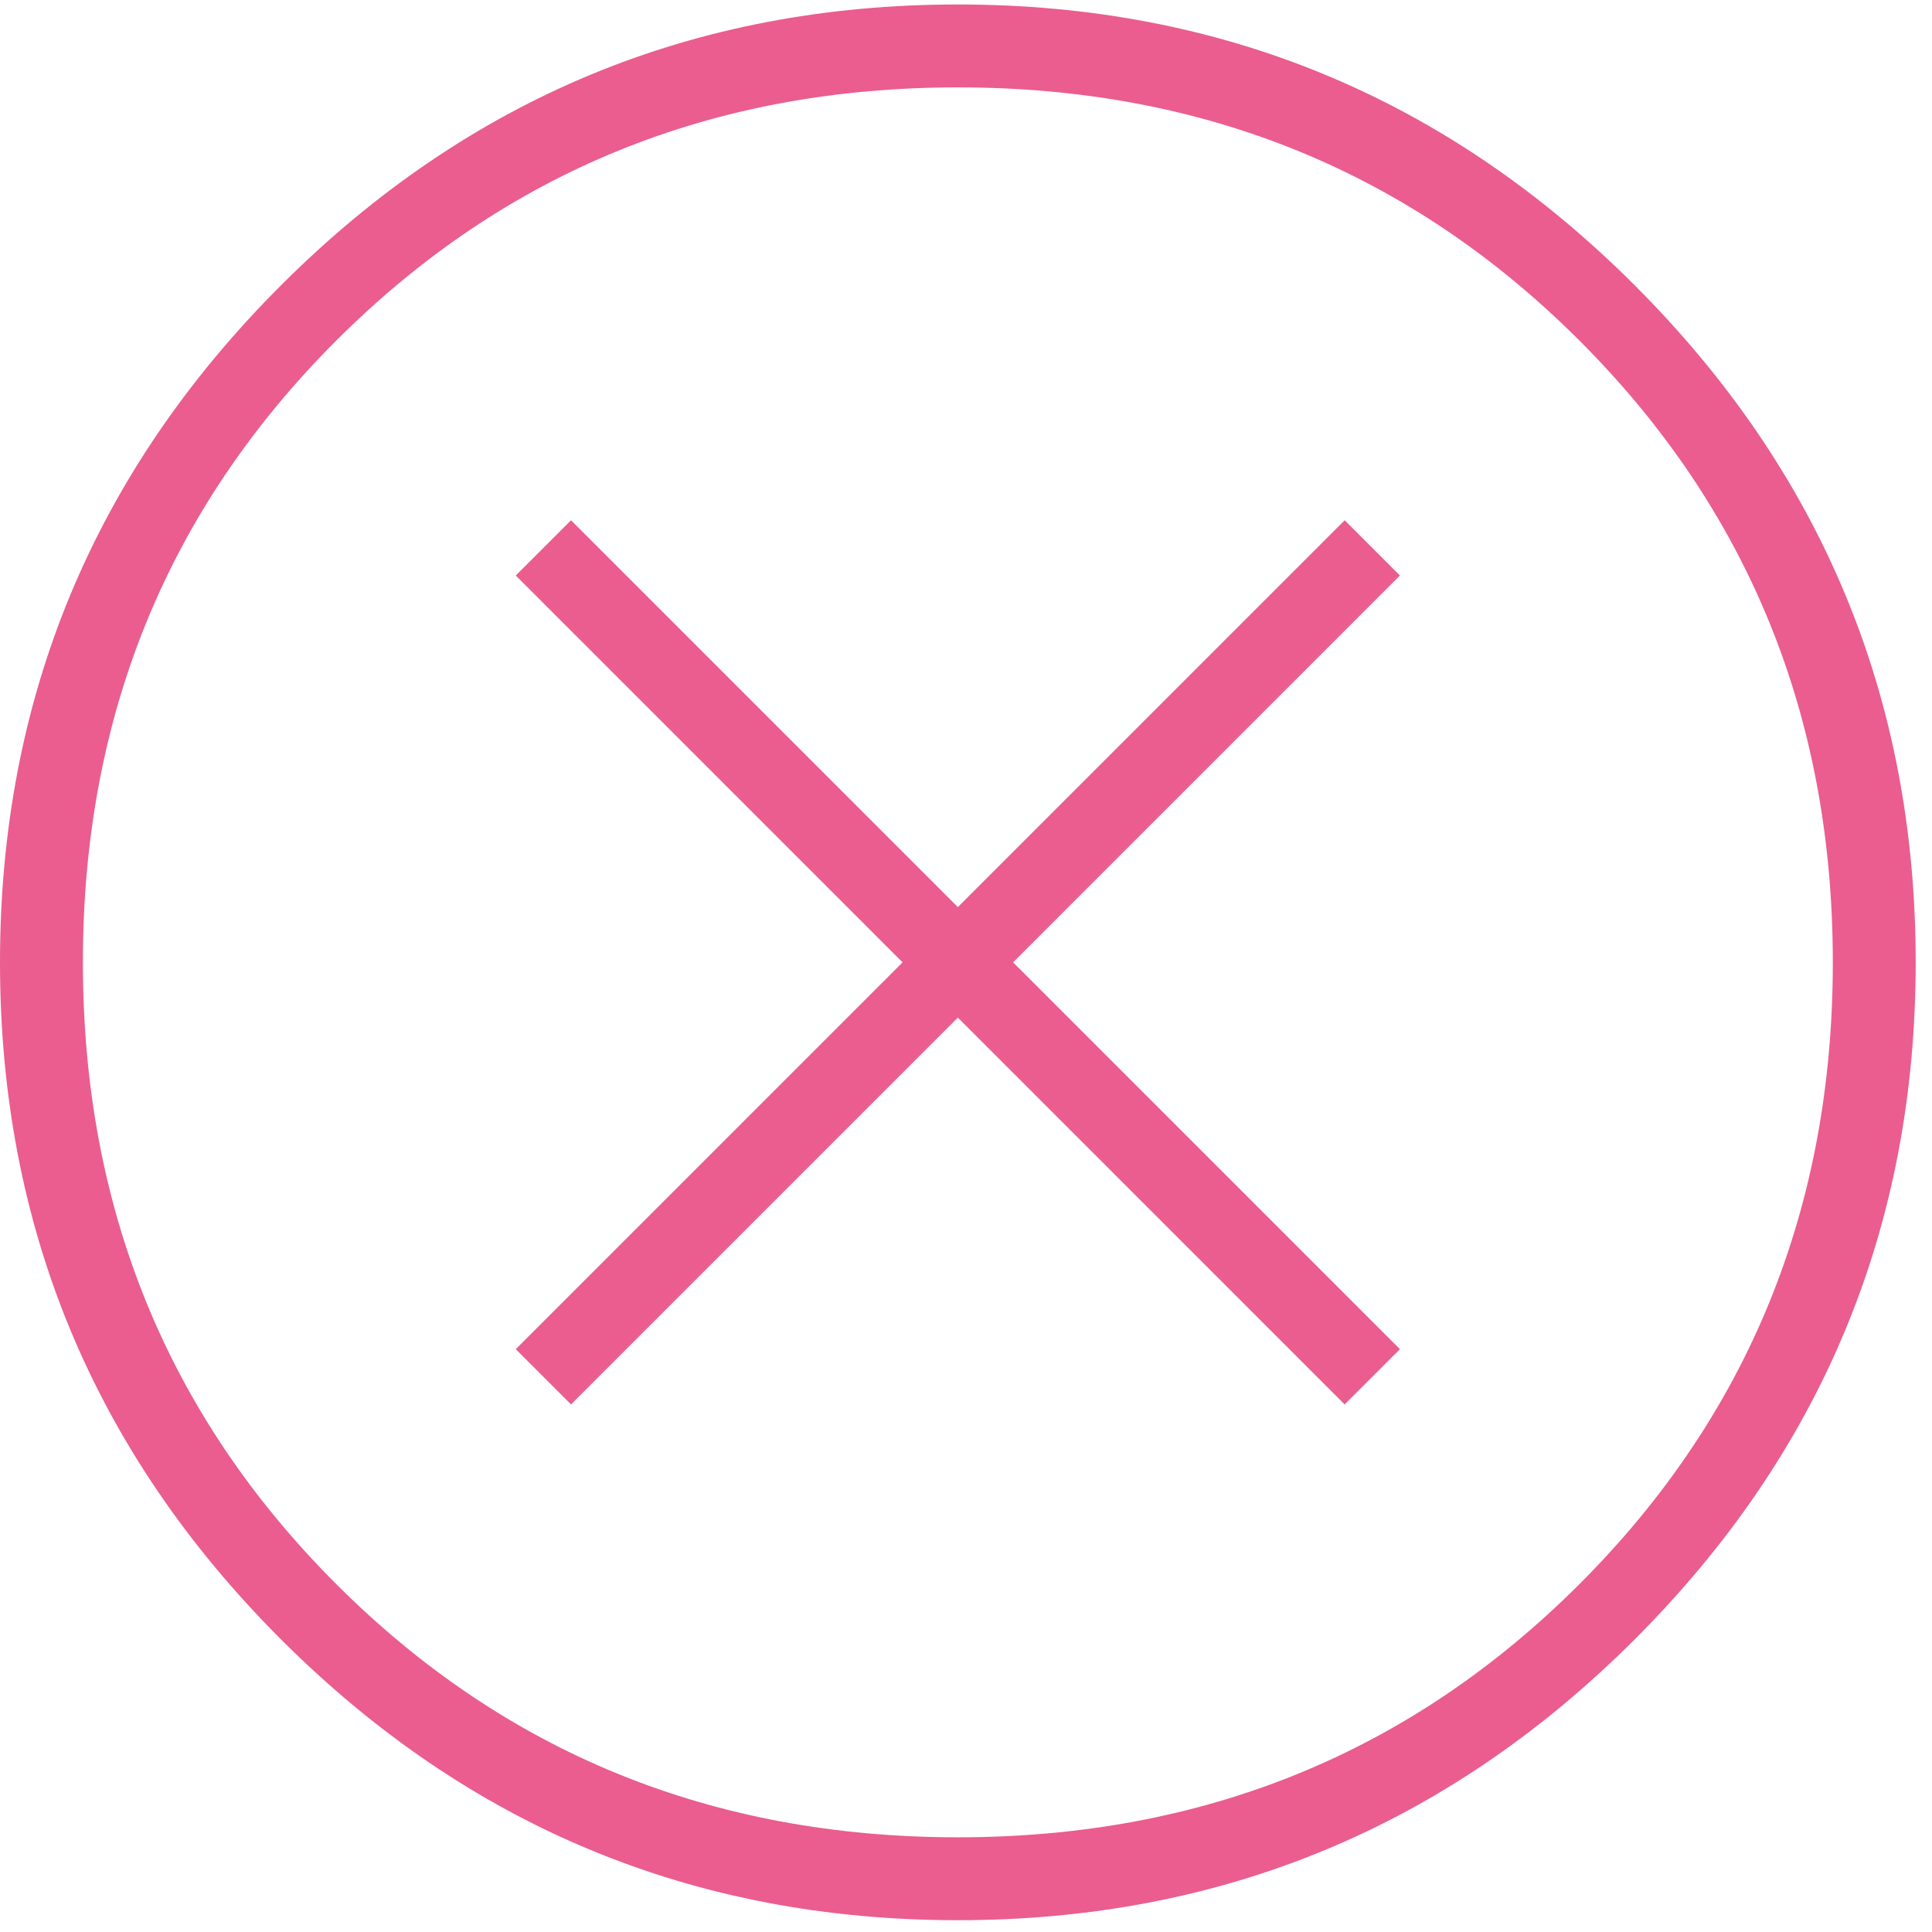 <?xml version="1.0" encoding="UTF-8"?>
<svg width="113px" height="113px" viewBox="0 0 113 113" version="1.1" xmlns="http://www.w3.org/2000/svg" xmlns:xlink="http://www.w3.org/1999/xlink">
    <title></title>
    <g id="Page-1" stroke="none" stroke-width="1" fill="none" fill-rule="evenodd">
        <g id="2.1.3-dAPP-Transaction-failure" transform="translate(-584, -213)" fill="#EA5D8E" fill-rule="nonzero">
            <path d="M640.024,325.31 C655.466,325.31 668.664,319.833 679.617,308.88 C690.57,297.926 696.047,284.728 696.047,269.286 C696.047,253.844 690.57,240.646 679.617,229.692 C668.664,218.739 655.466,213.262 640.024,213.262 C624.581,213.262 611.383,218.739 600.43,229.692 C589.477,240.646 584,253.844 584,269.286 C584,284.728 589.477,297.926 600.43,308.88 C611.383,319.833 624.581,325.31 640.024,325.31 Z M640.024,320.461 C625.659,320.461 613.538,315.523 603.662,305.647 C593.786,295.771 588.848,283.651 588.848,269.286 C588.848,254.921 593.786,242.801 603.662,232.925 C613.538,223.049 625.659,218.111 640.024,218.111 C654.389,218.111 666.509,223.049 676.385,232.925 C686.261,242.801 691.199,254.921 691.199,269.286 C691.199,283.651 686.261,295.771 676.385,305.647 C666.509,315.523 654.389,320.461 640.024,320.461 Z M662.648,295.143 L665.88,291.911 L643.256,269.286 L665.88,246.661 L662.648,243.429 L640.024,266.054 L617.399,243.429 L614.167,246.661 L636.791,269.286 L614.167,291.911 L617.399,295.143 L640.024,272.518 L662.648,295.143 Z" id=""></path>
        </g>
    </g>
</svg>